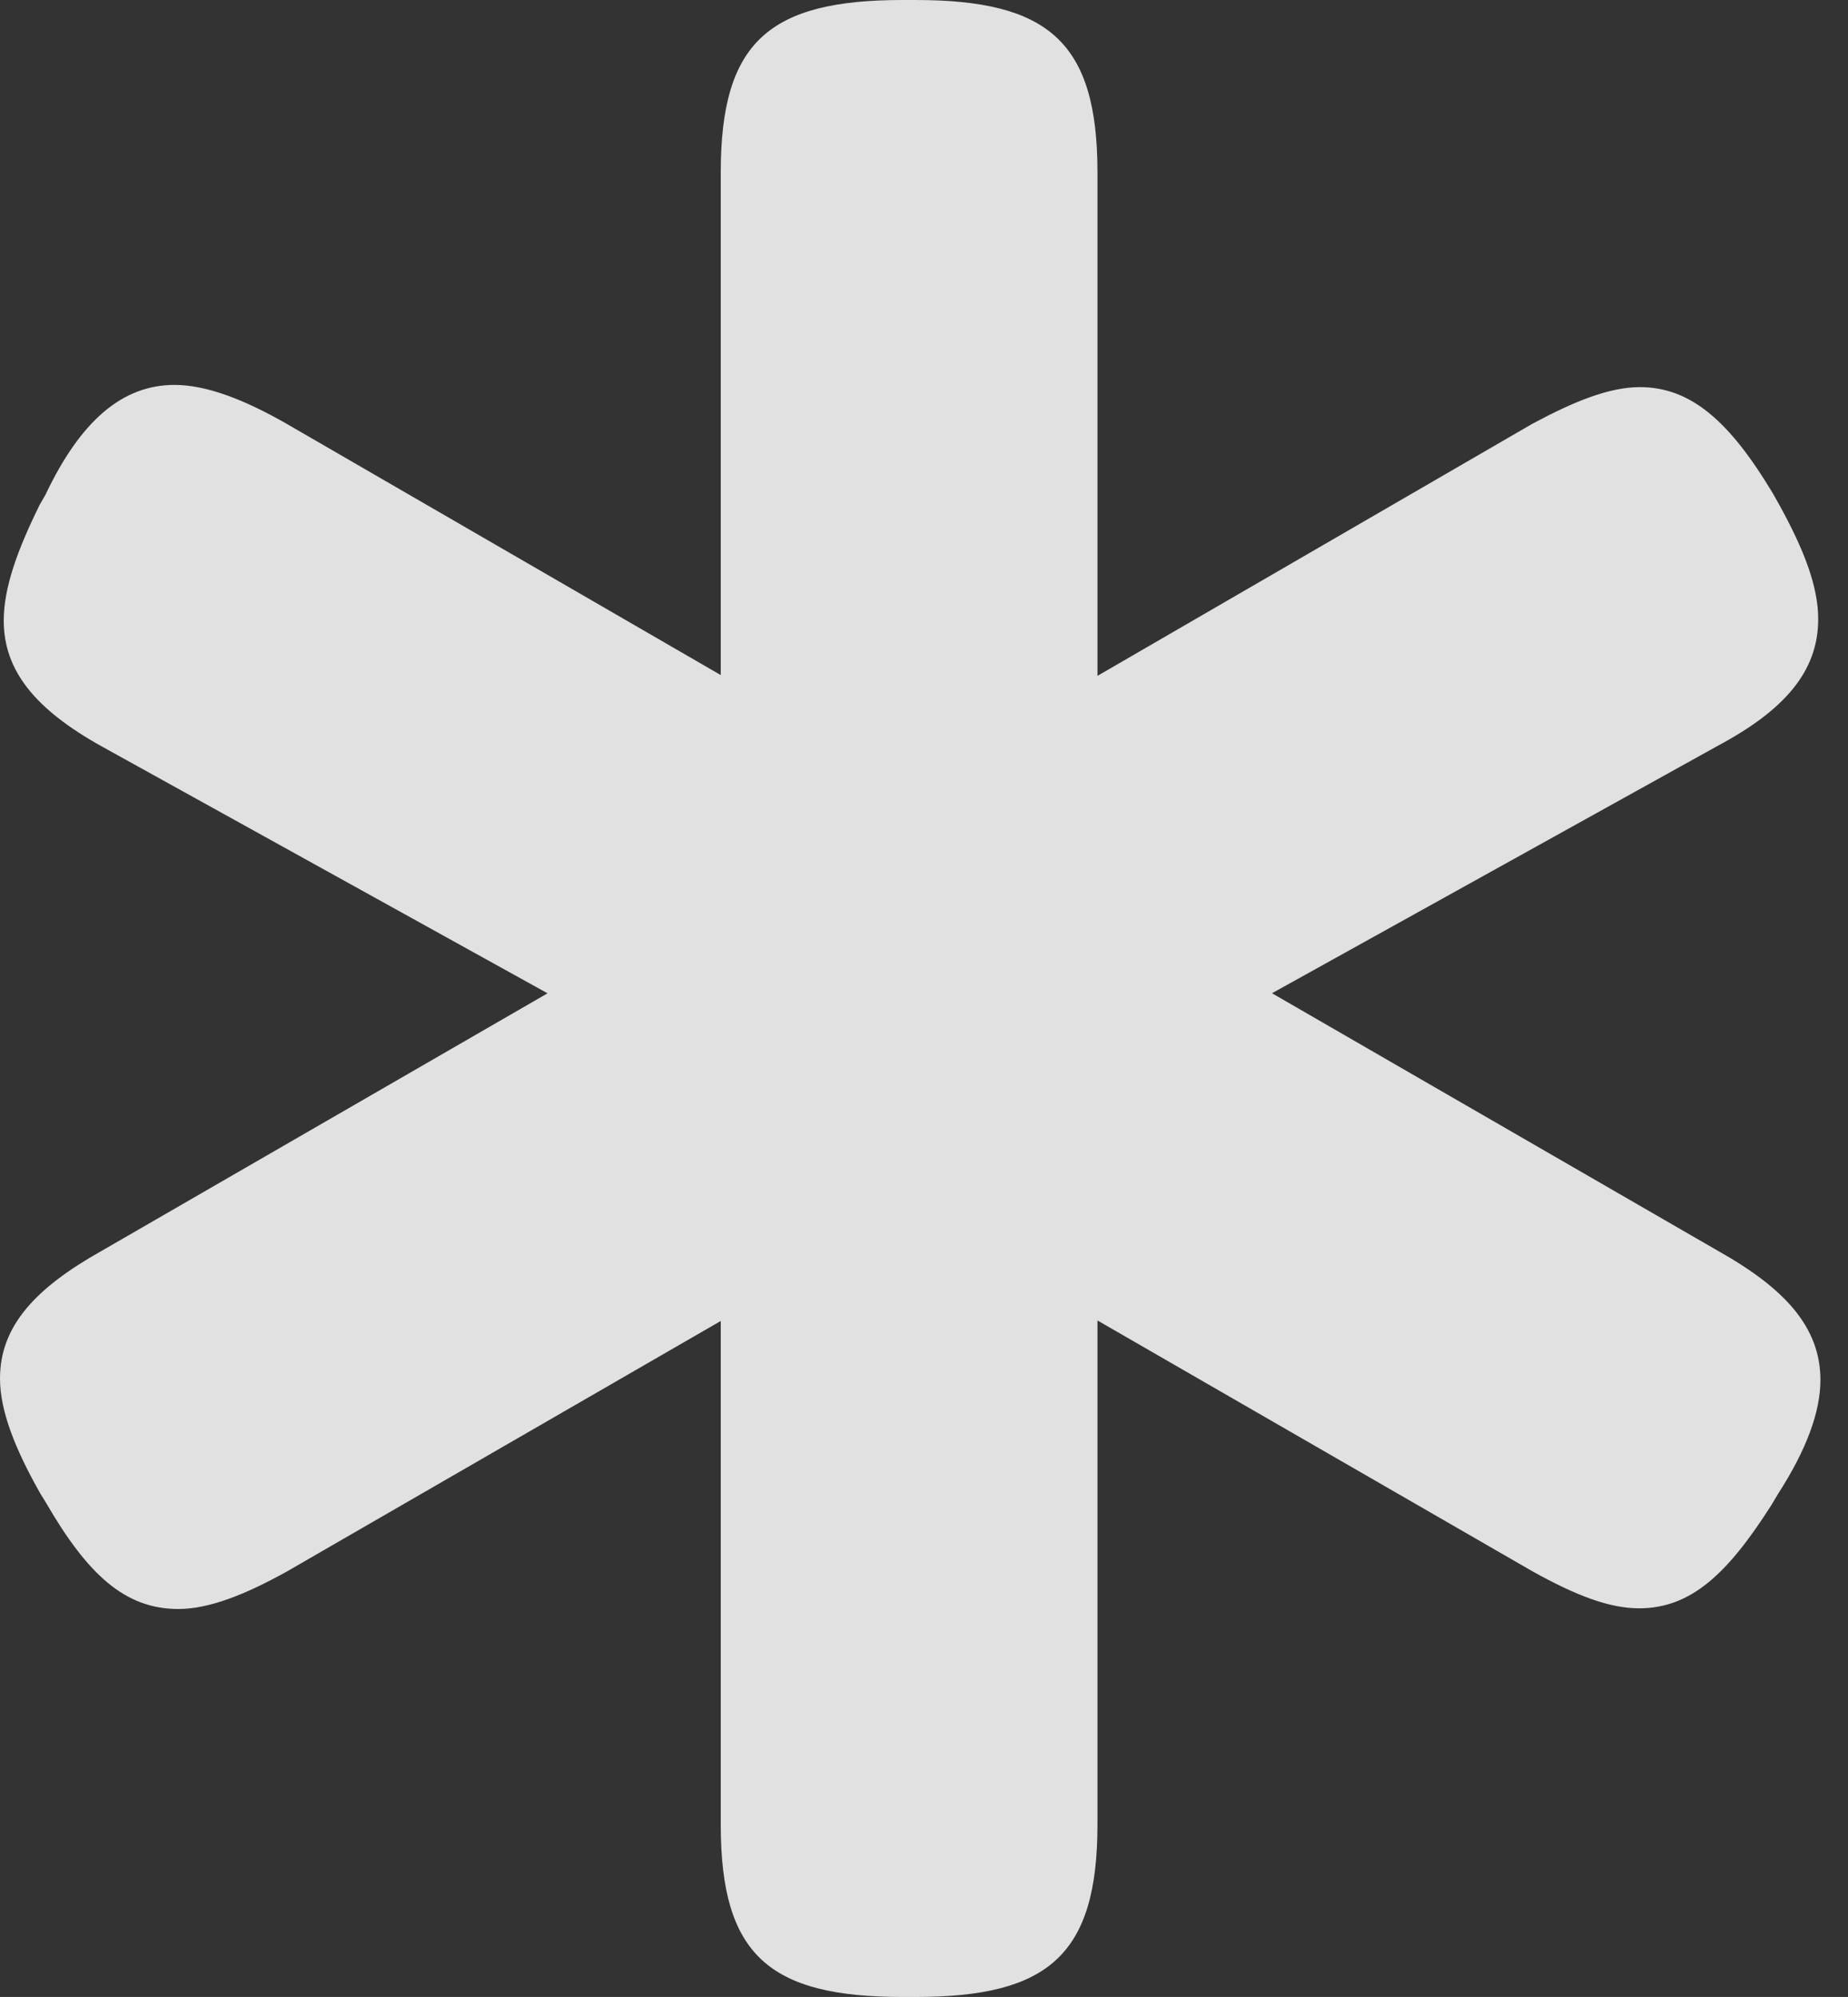 <?xml version="1.0" encoding="UTF-8"?>
<!--Generator: Apple Native CoreSVG 341-->
<!DOCTYPE svg
PUBLIC "-//W3C//DTD SVG 1.1//EN"
       "http://www.w3.org/Graphics/SVG/1.1/DTD/svg11.dtd">
<svg version="1.1" xmlns="http://www.w3.org/2000/svg" xmlns:xlink="http://www.w3.org/1999/xlink" viewBox="0 0 24.189 26.143">
 <rect x="0" y="0" width="24.189" height="26.143" fill="#333333" stroke="none"/>
 <g>
  <rect height="26.143" opacity="0" width="24.189" x="0" y="0"/>
  <path d="M11.816 26.143L11.982 26.143C13.721 26.143 14.365 25.596 14.365 23.887L14.365 15.762L13.008 16.504L20.068 20.576C20.615 20.879 21.055 21.055 21.455 21.055C22.139 21.055 22.617 20.596 23.184 19.707L23.271 19.561C23.643 18.984 23.828 18.486 23.828 18.066C23.828 17.373 23.359 16.865 22.49 16.377L15.322 12.236L15.322 13.74L22.48 9.766C23.359 9.297 23.799 8.789 23.799 8.105C23.799 7.676 23.613 7.197 23.291 6.611L23.203 6.455C22.646 5.527 22.139 5.068 21.465 5.068C21.064 5.068 20.605 5.254 20.059 5.547L13.018 9.629L14.365 10.371L14.365 2.256C14.365 0.547 13.721 0 11.982 0L11.816 0C10.068 0 9.434 0.547 9.434 2.256L9.434 10.371L10.801 9.629L3.75 5.547C3.203 5.234 2.705 5.039 2.285 5.039C1.602 5.039 1.055 5.508 0.596 6.475L0.518 6.611C0.225 7.207 0.049 7.695 0.049 8.125C0.049 8.779 0.459 9.287 1.338 9.775L8.496 13.74L8.496 12.236L1.328 16.377C0.459 16.865 0 17.363 0 18.047C0 18.467 0.195 18.965 0.527 19.551L0.605 19.678C1.143 20.605 1.631 21.064 2.334 21.064C2.734 21.064 3.203 20.879 3.75 20.576L10.801 16.504L9.434 15.762L9.434 23.887C9.434 25.596 10.068 26.143 11.816 26.143Z" fill="white" fill-opacity="0.85"/>
 </g>
</svg>

